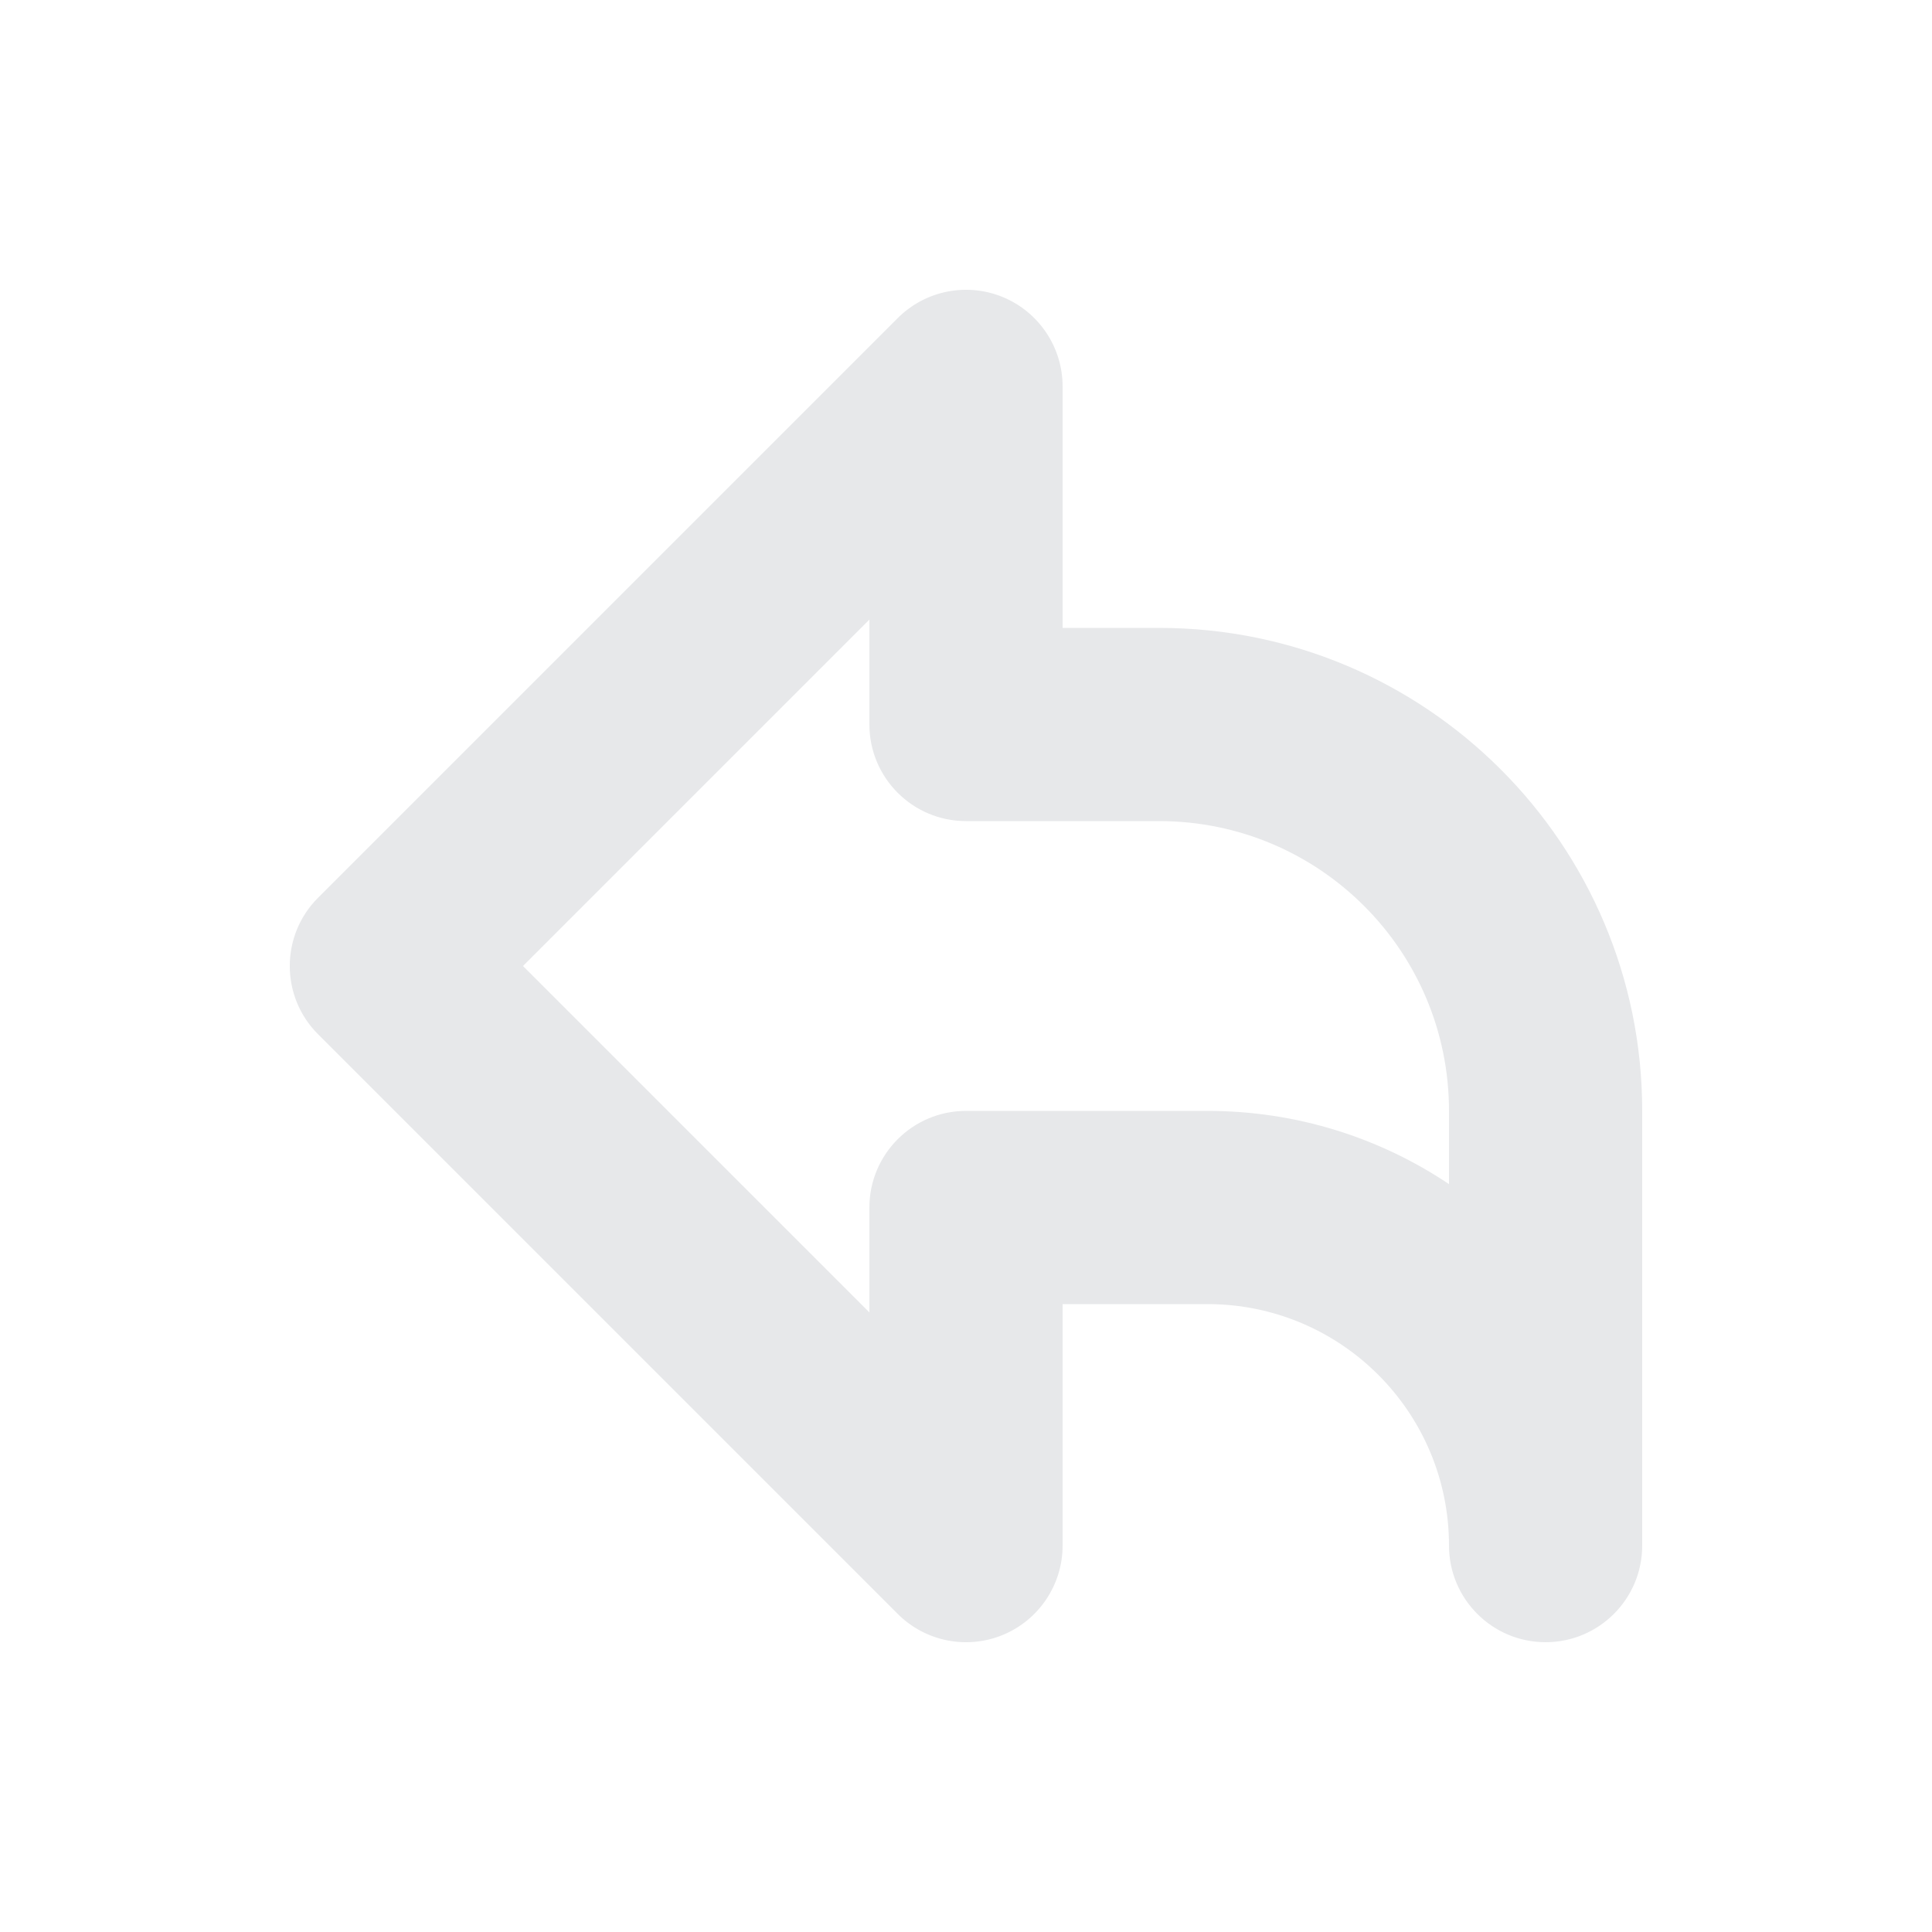 <svg width="20" height="20" viewBox="0 0 20 20" fill="none" xmlns="http://www.w3.org/2000/svg">
<path fill-rule="evenodd" clip-rule="evenodd" d="M10.383 3.076C10.756 3.231 11 3.596 11 4V6.5H12C14.761 6.5 17 8.739 17 11.5V16C17 16.552 16.552 17 16 17C15.448 17 15 16.552 15 16C15 14.619 13.881 13.5 12.5 13.5H11V16C11 16.404 10.756 16.769 10.383 16.924C10.009 17.079 9.579 16.993 9.293 16.707L3.293 10.707C2.902 10.317 2.902 9.683 3.293 9.293L9.293 3.293C9.579 3.007 10.009 2.921 10.383 3.076ZM15 12.258V11.5C15 9.843 13.657 8.5 12 8.5H10C9.448 8.5 9 8.052 9 7.5V6.414L5.414 10L9 13.586V12.5C9 11.948 9.448 11.5 10 11.5H12.5C13.425 11.5 14.285 11.779 15 12.258Z" fill="#E7E8EA"/>
</svg>
